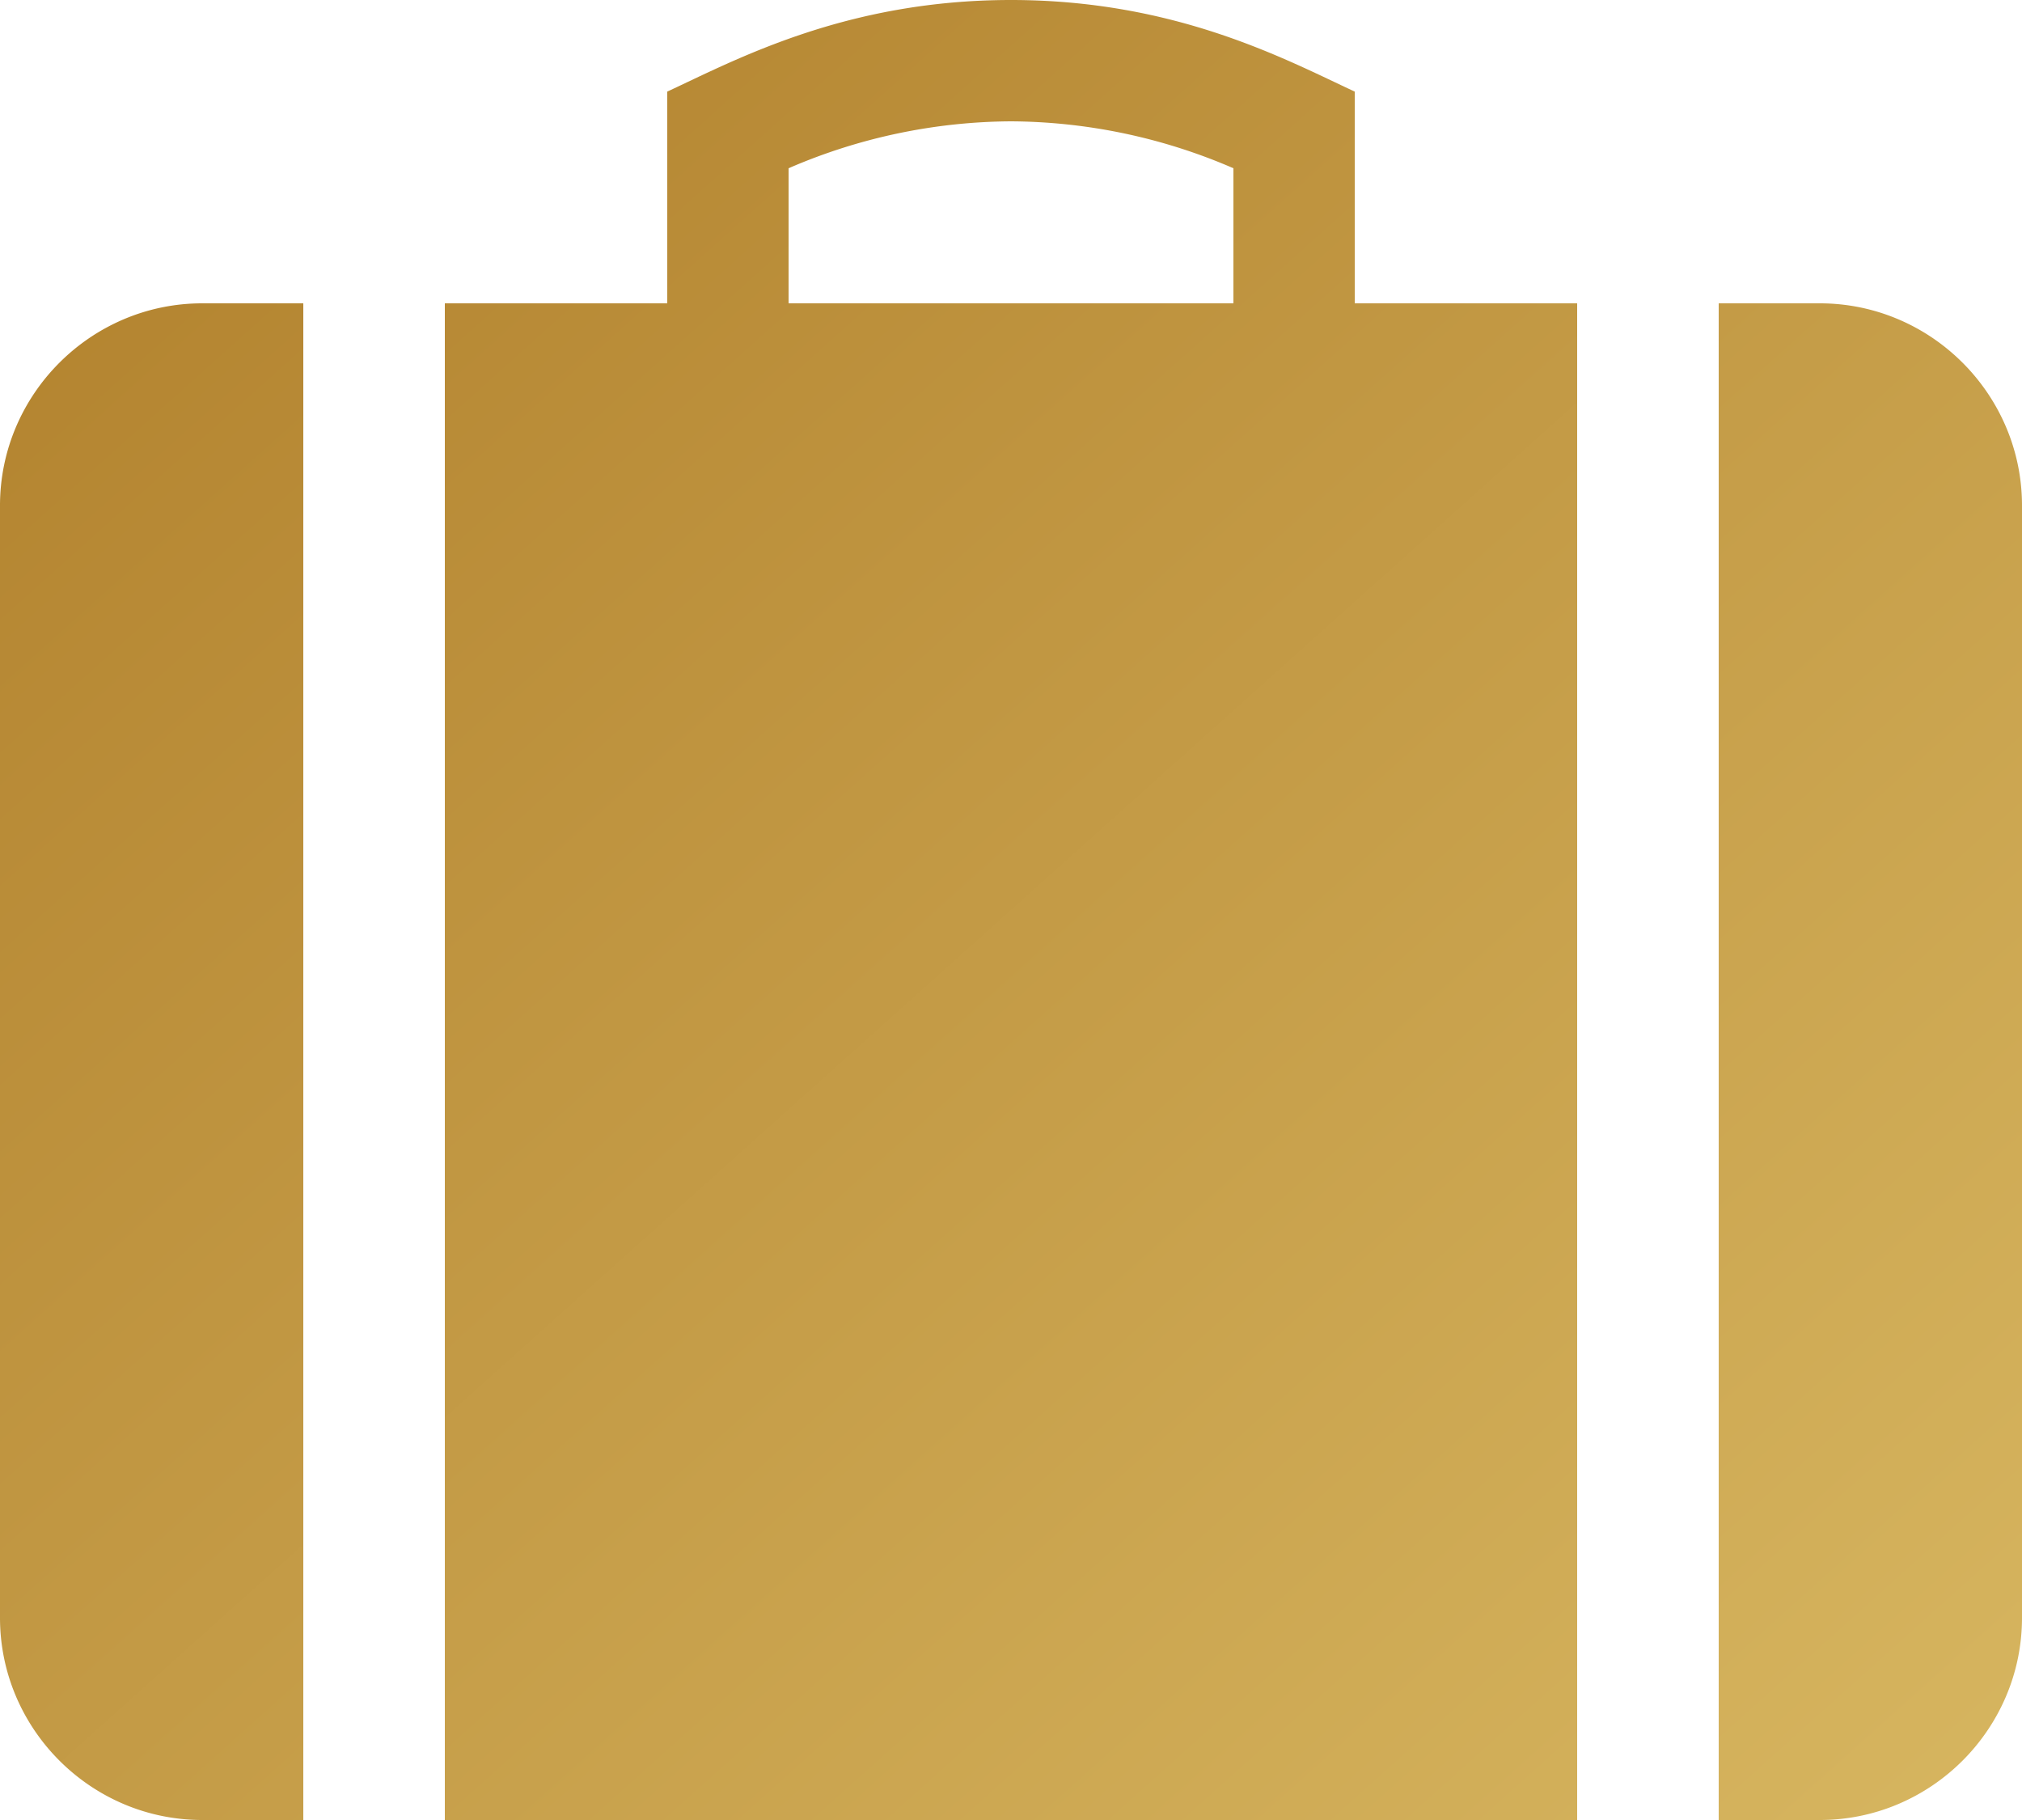 <svg xmlns="http://www.w3.org/2000/svg" width="10" height="9" viewBox="0 0 10 9"><defs><linearGradient id="a" x1="100%" x2="0%" y1="100%" y2="0%"><stop offset="0%" stop-color="#D7B660"/><stop offset="100%" stop-color="#B07F2B"/></linearGradient></defs><path fill="url(#a)" d="M9 1.5h-.5V9H9c.55 0 1-.45 1-1V2.5c0-.55-.45-1-1-1zm-9 1V8c0 .55.45 1 1 1h.5V1.5H1c-.55 0-1 .45-1 1zM6.7.453C6.36.295 5.816 0 5 0S3.64.295 3.3.453V1.5H2.2V9h5.6V1.5H6.7V.453zM6.1 1.5H3.9V.832A2.8 2.8 0 0 1 5 .6a2.8 2.8 0 0 1 1.1.232V1.5z"/></svg>